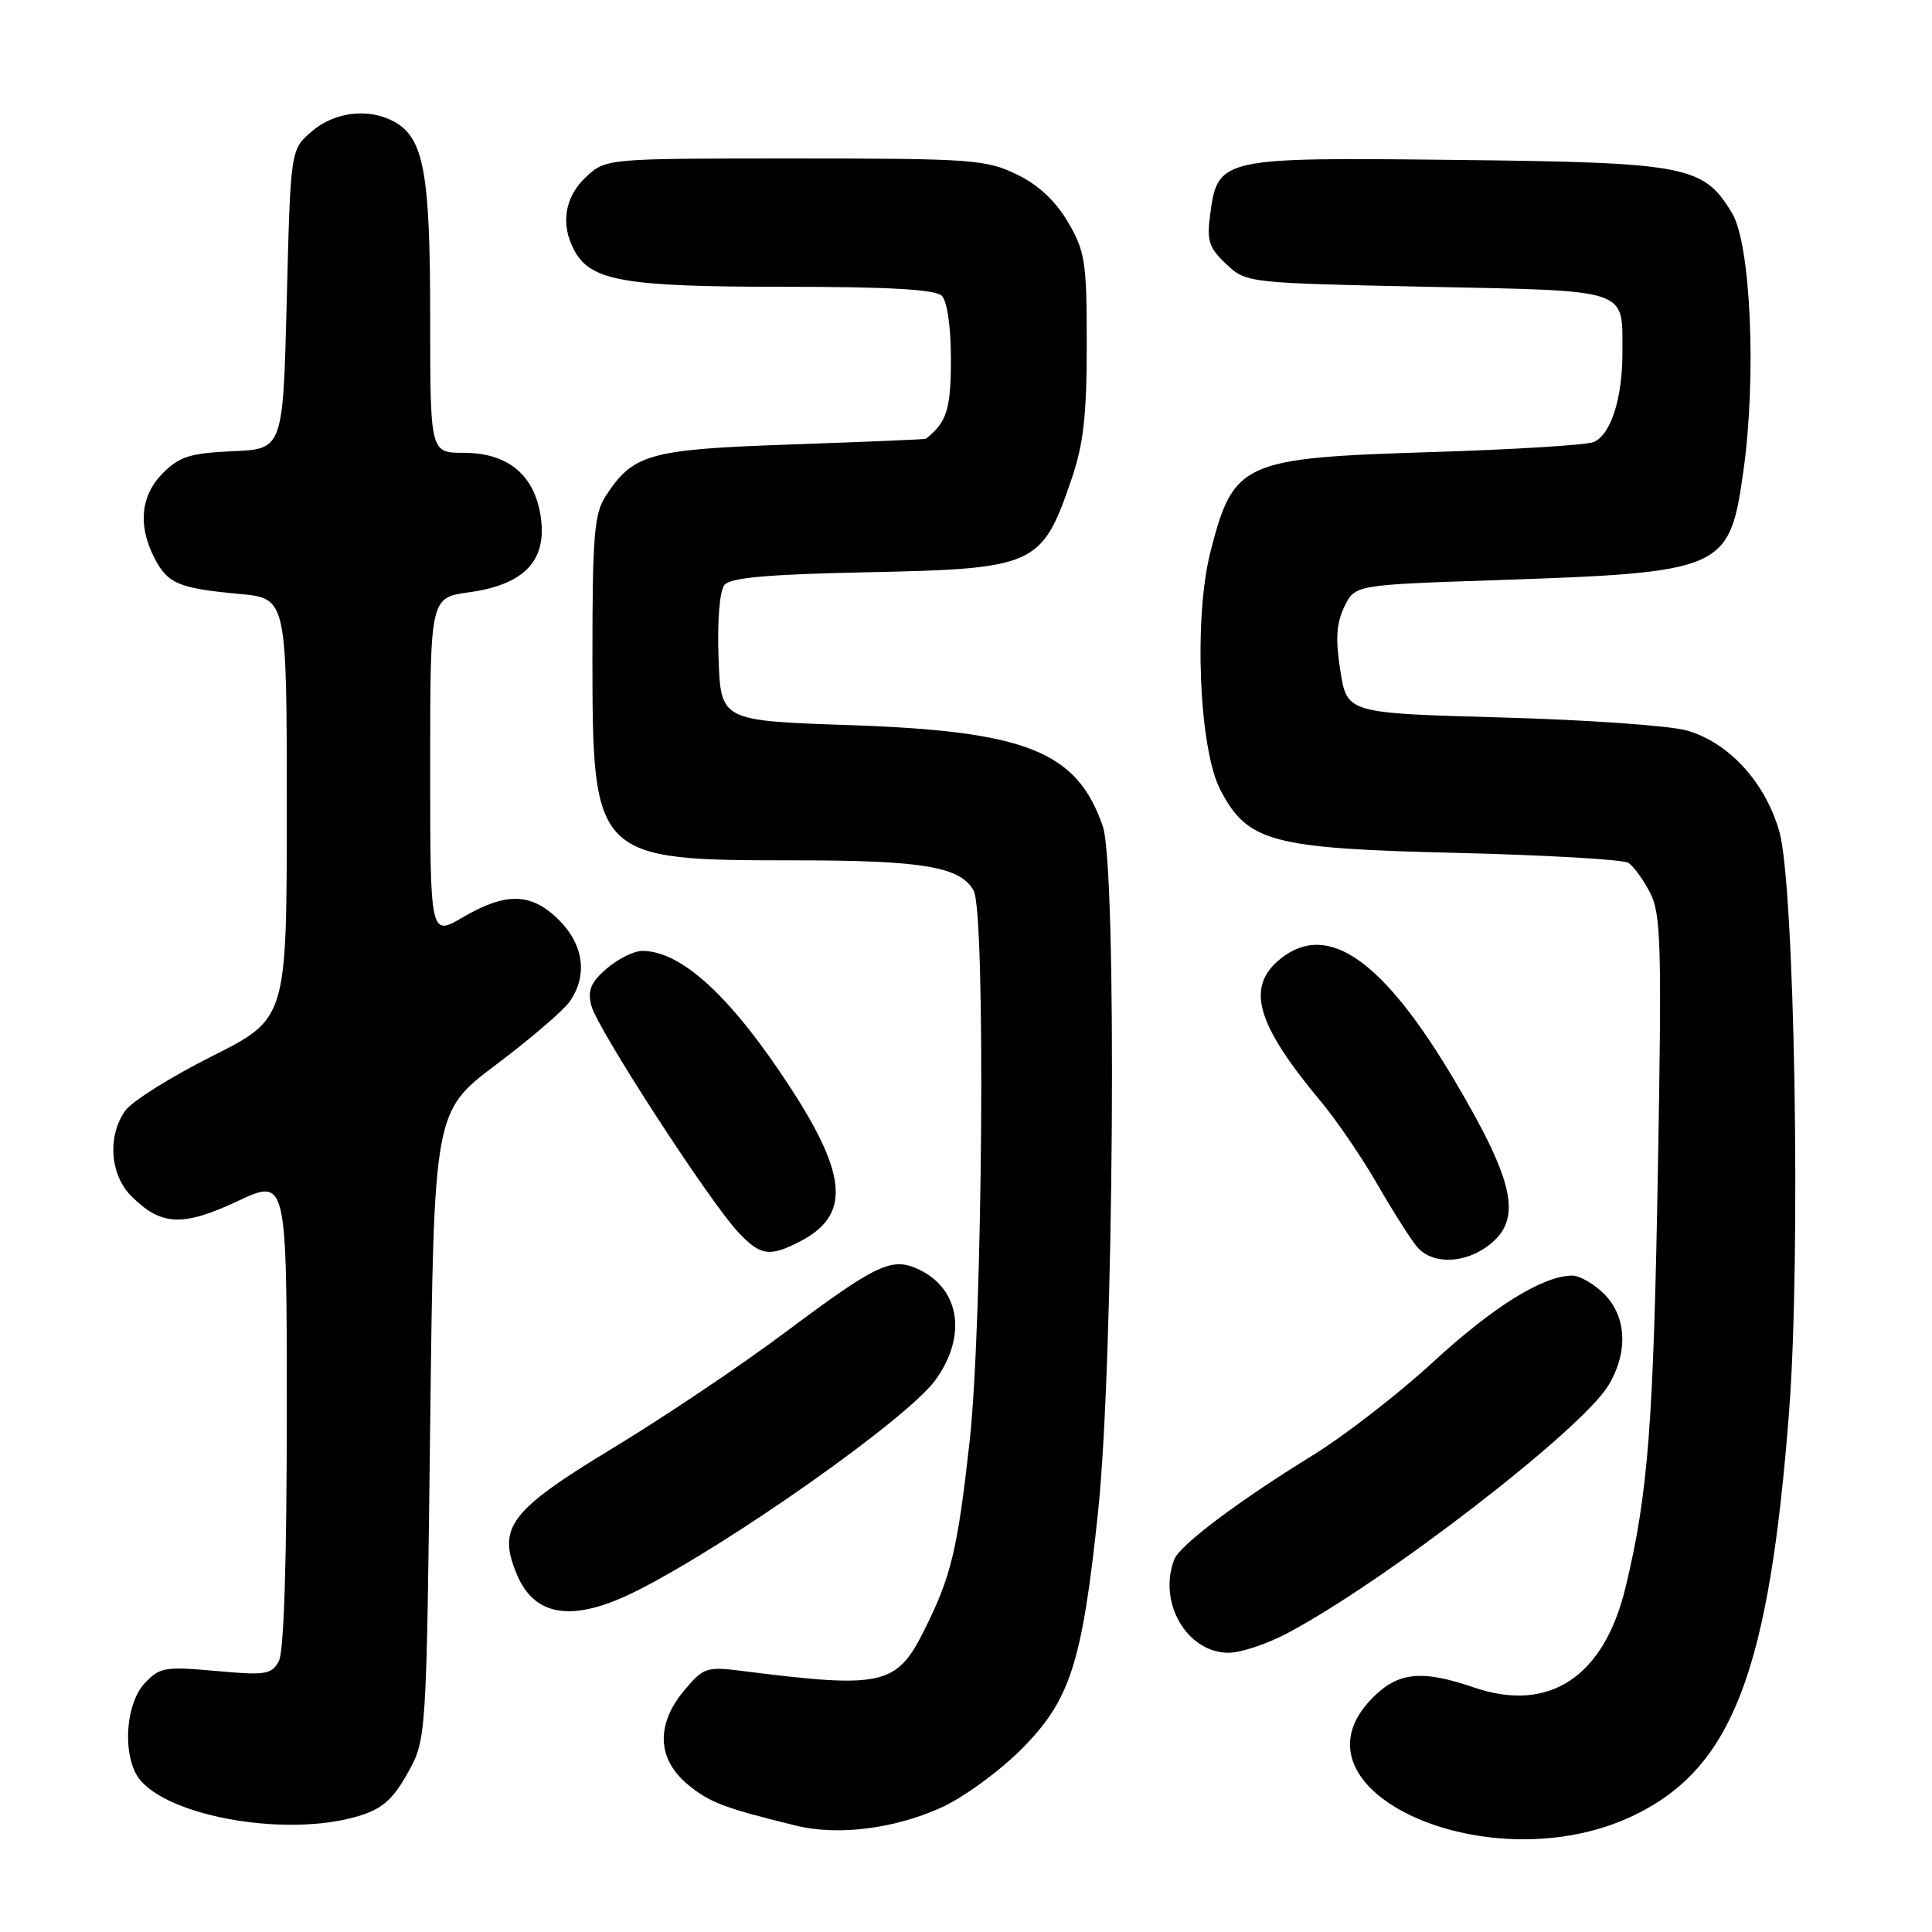 <?xml version="1.0" encoding="UTF-8" standalone="no"?>
<!DOCTYPE svg PUBLIC "-//W3C//DTD SVG 1.1//EN" "http://www.w3.org/Graphics/SVG/1.1/DTD/svg11.dtd" >
<svg xmlns="http://www.w3.org/2000/svg" xmlns:xlink="http://www.w3.org/1999/xlink" version="1.1" viewBox="0 0 256 256">
 <g >
 <path fill="currentColor"
d=" M 216.66 240.47 C 229.58 234.15 234.43 221.41 237.07 186.96 C 238.64 166.41 237.81 117.34 235.77 110.18 C 233.92 103.68 229.10 98.40 223.54 96.80 C 221.32 96.16 210.28 95.38 199.00 95.07 C 178.50 94.50 178.50 94.50 177.61 88.92 C 176.94 84.71 177.07 82.62 178.12 80.42 C 179.52 77.50 179.52 77.50 198.03 76.88 C 228.50 75.85 229.15 75.57 231.00 62.48 C 232.76 50.07 232.00 32.40 229.52 28.27 C 225.74 21.95 223.61 21.53 192.93 21.19 C 161.58 20.84 161.36 20.90 160.34 28.51 C 159.89 31.91 160.21 32.87 162.49 35.00 C 165.15 37.49 165.25 37.50 189.12 38.00 C 216.16 38.56 214.96 38.17 214.98 46.60 C 215.00 52.74 213.47 57.58 211.18 58.57 C 210.26 58.97 200.50 59.57 189.50 59.91 C 164.65 60.68 163.44 61.22 160.41 73.04 C 158.16 81.78 158.87 99.20 161.69 104.64 C 165.30 111.58 168.46 112.43 193.00 113.01 C 204.82 113.30 215.07 113.89 215.76 114.33 C 216.45 114.77 217.75 116.55 218.64 118.28 C 220.09 121.08 220.21 125.17 219.68 154.97 C 219.09 188.88 218.38 197.94 215.39 210.35 C 212.53 222.20 205.29 226.99 195.35 223.61 C 188.40 221.23 185.31 221.54 181.92 224.92 C 169.58 237.27 197.58 249.80 216.66 240.47 Z  M 124.77 239.49 C 127.67 238.17 132.42 234.71 135.32 231.80 C 141.81 225.30 143.39 220.41 145.51 200.22 C 147.59 180.45 148.04 115.06 146.13 109.50 C 142.71 99.55 136.02 96.87 112.50 96.08 C 95.50 95.50 95.50 95.50 95.21 87.15 C 95.03 82.19 95.36 78.28 96.00 77.50 C 96.80 76.54 101.80 76.10 114.79 75.83 C 137.22 75.37 138.04 75.00 141.96 63.56 C 143.57 58.87 144.00 55.08 144.00 45.64 C 144.00 34.70 143.79 33.31 141.51 29.43 C 139.86 26.61 137.59 24.49 134.70 23.10 C 130.66 21.14 128.71 21.00 105.33 21.00 C 80.29 21.00 80.29 21.00 77.65 23.45 C 74.83 26.06 74.24 29.72 76.08 33.15 C 78.26 37.23 82.68 38.00 103.77 38.00 C 117.86 38.00 123.95 38.35 124.80 39.20 C 125.51 39.91 126.00 43.34 126.00 47.63 C 126.00 54.23 125.44 55.99 122.68 58.14 C 122.58 58.22 114.60 58.55 104.95 58.89 C 85.96 59.55 83.94 60.11 80.26 65.72 C 78.74 68.05 78.50 70.93 78.50 87.00 C 78.50 113.78 78.72 114.00 105.32 114.00 C 122.31 114.00 127.32 114.85 129.02 118.04 C 130.62 121.02 130.21 175.41 128.48 191.00 C 126.87 205.43 126.04 208.88 122.42 216.11 C 118.79 223.34 116.89 223.76 98.43 221.42 C 93.62 220.81 93.23 220.94 90.68 223.97 C 86.92 228.44 87.05 233.02 91.05 236.38 C 93.92 238.80 95.91 239.57 105.50 241.91 C 111.04 243.27 118.53 242.33 124.77 239.49 Z  M 47.50 240.64 C 50.64 239.69 52.03 238.48 54.00 234.97 C 56.50 230.50 56.50 230.50 57.00 188.89 C 57.50 147.28 57.50 147.28 65.74 141.07 C 70.27 137.66 74.66 133.90 75.49 132.71 C 77.89 129.28 77.36 125.21 74.08 121.92 C 70.44 118.28 67.07 118.18 61.34 121.54 C 57.00 124.08 57.00 124.08 57.00 101.64 C 57.00 79.19 57.00 79.19 62.16 78.48 C 69.40 77.48 72.44 74.35 71.68 68.68 C 70.92 63.00 67.38 60.00 61.44 60.00 C 57.00 60.00 57.00 60.00 57.00 41.97 C 57.00 22.78 56.15 18.22 52.15 16.08 C 48.79 14.28 44.31 14.83 41.31 17.41 C 38.50 19.82 38.50 19.82 38.00 39.66 C 37.50 59.50 37.50 59.50 30.84 59.79 C 25.23 60.04 23.78 60.49 21.59 62.68 C 18.64 65.64 18.24 69.62 20.46 73.93 C 22.23 77.35 23.65 77.95 31.74 78.70 C 38.00 79.29 38.00 79.29 38.00 107.14 C 38.00 134.98 38.00 134.98 28.08 139.96 C 22.62 142.70 17.45 145.95 16.58 147.19 C 14.20 150.59 14.58 155.67 17.41 158.50 C 21.35 162.44 24.18 162.57 31.48 159.16 C 38.00 156.11 38.00 156.11 38.00 187.12 C 38.00 206.96 37.62 218.84 36.95 220.10 C 35.99 221.89 35.21 222.01 28.60 221.41 C 21.83 220.80 21.16 220.92 19.15 223.06 C 16.80 225.59 16.23 231.69 18.02 235.04 C 20.92 240.46 37.59 243.63 47.50 240.64 Z  M 170.60 216.40 C 183.56 209.52 209.50 189.51 213.09 183.62 C 215.77 179.23 215.56 174.47 212.55 171.45 C 211.20 170.10 209.28 169.01 208.30 169.02 C 204.41 169.07 197.86 173.14 189.93 180.44 C 185.36 184.65 178.22 190.19 174.06 192.76 C 164.06 198.92 156.31 204.75 155.59 206.64 C 153.40 212.35 157.28 219.00 162.81 219.00 C 164.40 219.00 167.91 217.83 170.60 216.40 Z  M 84.50 210.73 C 96.78 204.52 120.09 188.07 123.88 182.95 C 128.14 177.18 127.26 170.85 121.81 168.24 C 118.19 166.50 116.25 167.42 103.90 176.65 C 98.12 180.97 87.93 187.81 81.26 191.85 C 67.56 200.15 65.87 202.36 68.48 208.60 C 70.87 214.33 76.03 215.02 84.50 210.73 Z  M 197.37 164.93 C 201.71 161.51 200.70 156.68 192.88 143.41 C 183.36 127.27 176.02 122.05 169.75 126.98 C 165.02 130.71 166.38 135.61 175.01 145.94 C 177.11 148.45 180.50 153.43 182.55 157.00 C 184.61 160.57 186.97 164.29 187.80 165.25 C 189.83 167.60 194.15 167.46 197.37 164.93 Z  M 106.02 164.49 C 112.63 161.07 112.34 155.87 104.87 144.33 C 97.00 132.18 90.34 126.00 85.11 126.00 C 84.01 126.00 81.89 127.05 80.40 128.33 C 78.28 130.16 77.84 131.21 78.35 133.24 C 79.09 136.22 93.96 159.16 97.80 163.25 C 100.75 166.41 101.96 166.59 106.02 164.49 Z "/>
</g>
</svg>